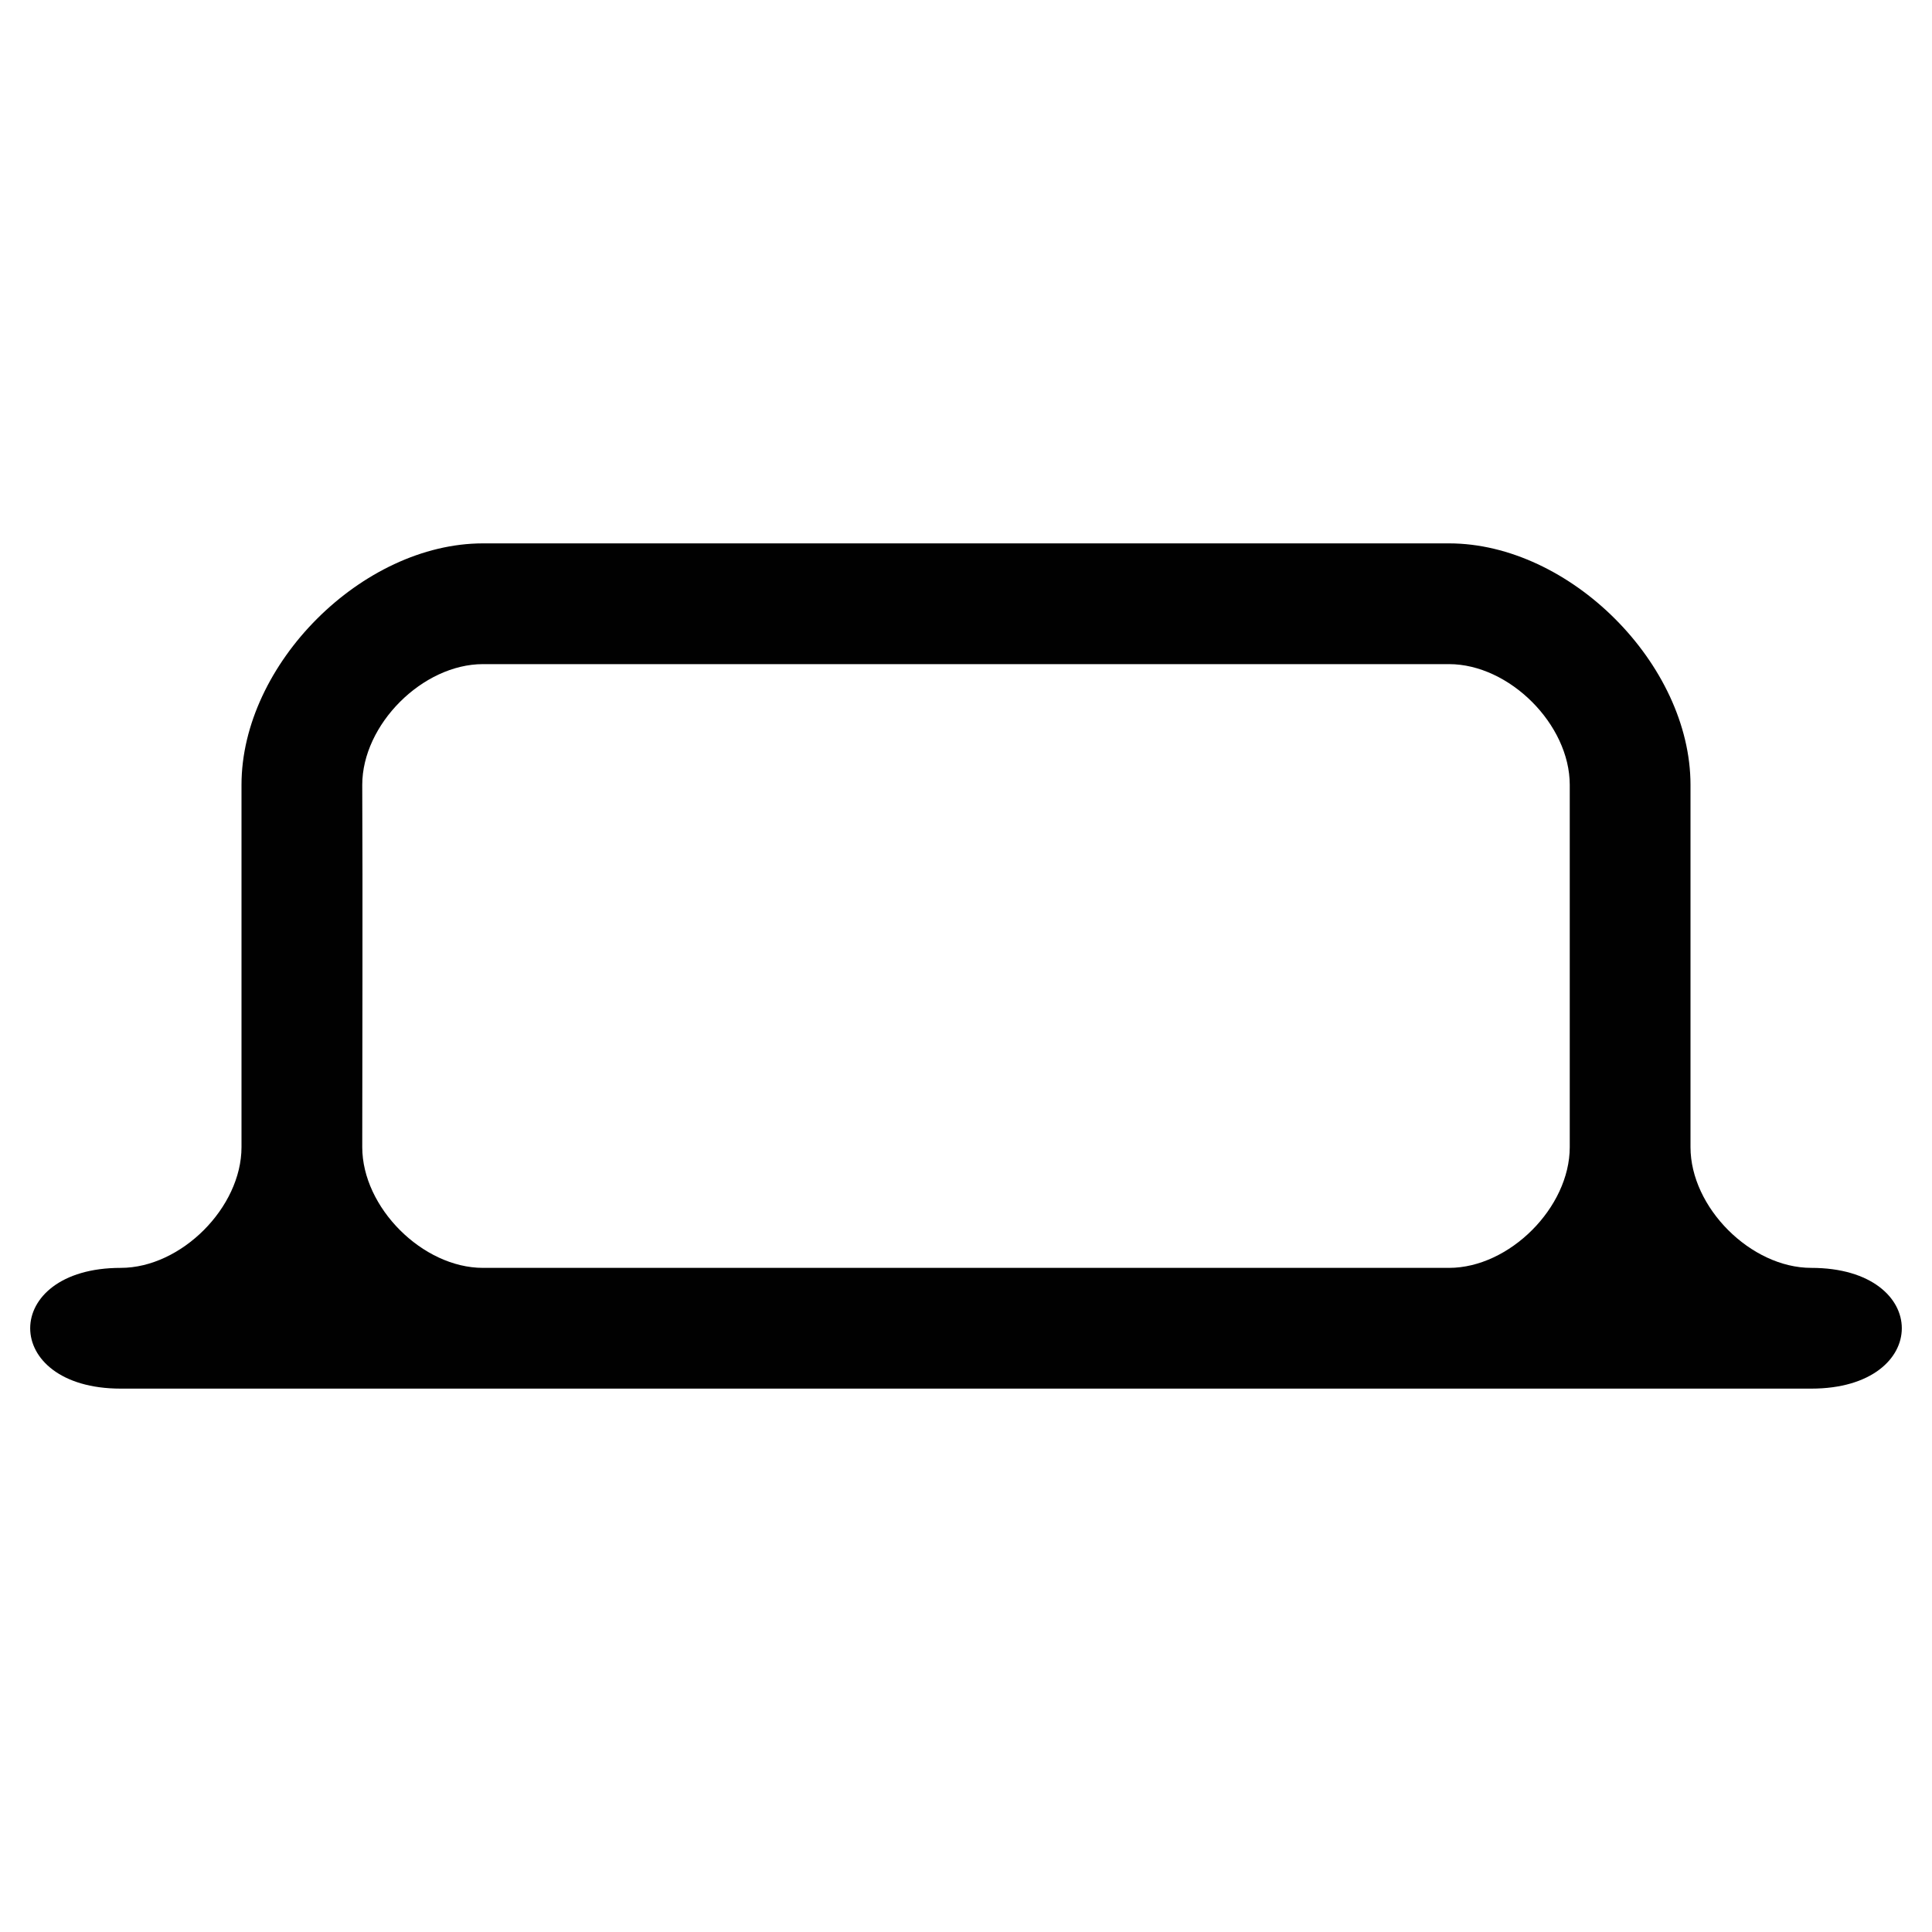 <?xml version="1.0" encoding="UTF-8" standalone="no"?>
<svg
   id="svg10"
   version="1.1"
   viewBox="0 0 96 96"
   height="96"
   width="96"
   sodipodi:docname="tab.svg"
   inkscape:version="1.1 (c68e22c387, 2021-05-23)"
   inkscape:export-filename="/Users/des/src/tab-stash/dist/icons/logo-64.png"
   inkscape:export-xdpi="64"
   inkscape:export-ydpi="64"
   xmlns:inkscape="http://www.inkscape.org/namespaces/inkscape"
   xmlns:sodipodi="http://sodipodi.sourceforge.net/DTD/sodipodi-0.dtd"
   xmlns="http://www.w3.org/2000/svg"
   xmlns:svg="http://www.w3.org/2000/svg"
   xmlns:rdf="http://www.w3.org/1999/02/22-rdf-syntax-ns#"
   xmlns:cc="http://creativecommons.org/ns#"
   xmlns:dc="http://purl.org/dc/elements/1.1/">
  <sodipodi:namedview
     pagecolor="#ffffff"
     bordercolor="#666666"
     borderopacity="1"
     objecttolerance="10"
     gridtolerance="10"
     guidetolerance="10"
     inkscape:pageopacity="0"
     inkscape:pageshadow="2"
     inkscape:window-width="3747"
     inkscape:window-height="2126"
     id="namedview9"
     showgrid="true"
     inkscape:zoom="19.666667"
     inkscape:cx="47.999999"
     inkscape:cy="47.974575"
     inkscape:window-x="82"
     inkscape:window-y="-11"
     inkscape:window-maximized="1"
     inkscape:current-layer="svg10"
     inkscape:pagecheckerboard="0"
     inkscape:snap-grids="true"
     inkscape:snap-to-guides="false">
    <inkscape:grid
       type="xygrid"
       id="grid817"
       empspacing="2"
       spacingx="3"
       spacingy="3" />
  </sodipodi:namedview>
  <defs
     id="defs14" />
  <path
     style="color:#000000;opacity:0.994;fill:#000000;stroke-linecap:round;stroke-linejoin:round;-inkscape-stroke:none"
     d="m 24,27 c -6,0 -12,6 -12,12 v 18 c 0,3 -3,6 -6,6 -6,0 -6,6 0,6 h 84 c 6,0 6,-6 0,-6 -3,0 -6,-3 -6,-6 V 39 C 84,33 78,27 72,27 Z m -6,12 c 0,-3 3,-6 6,-6 h 48 c 3,0 6,3 6,6 v 18 c 0,3 -3,6 -6,6 l -48,10e-7 C 21,63 18,60 18,57 18,54 18.027,43.891 18,39 Z"
     id="rect480"
     sodipodi:nodetypes="cccccccccccccccccccc" />
</svg>
